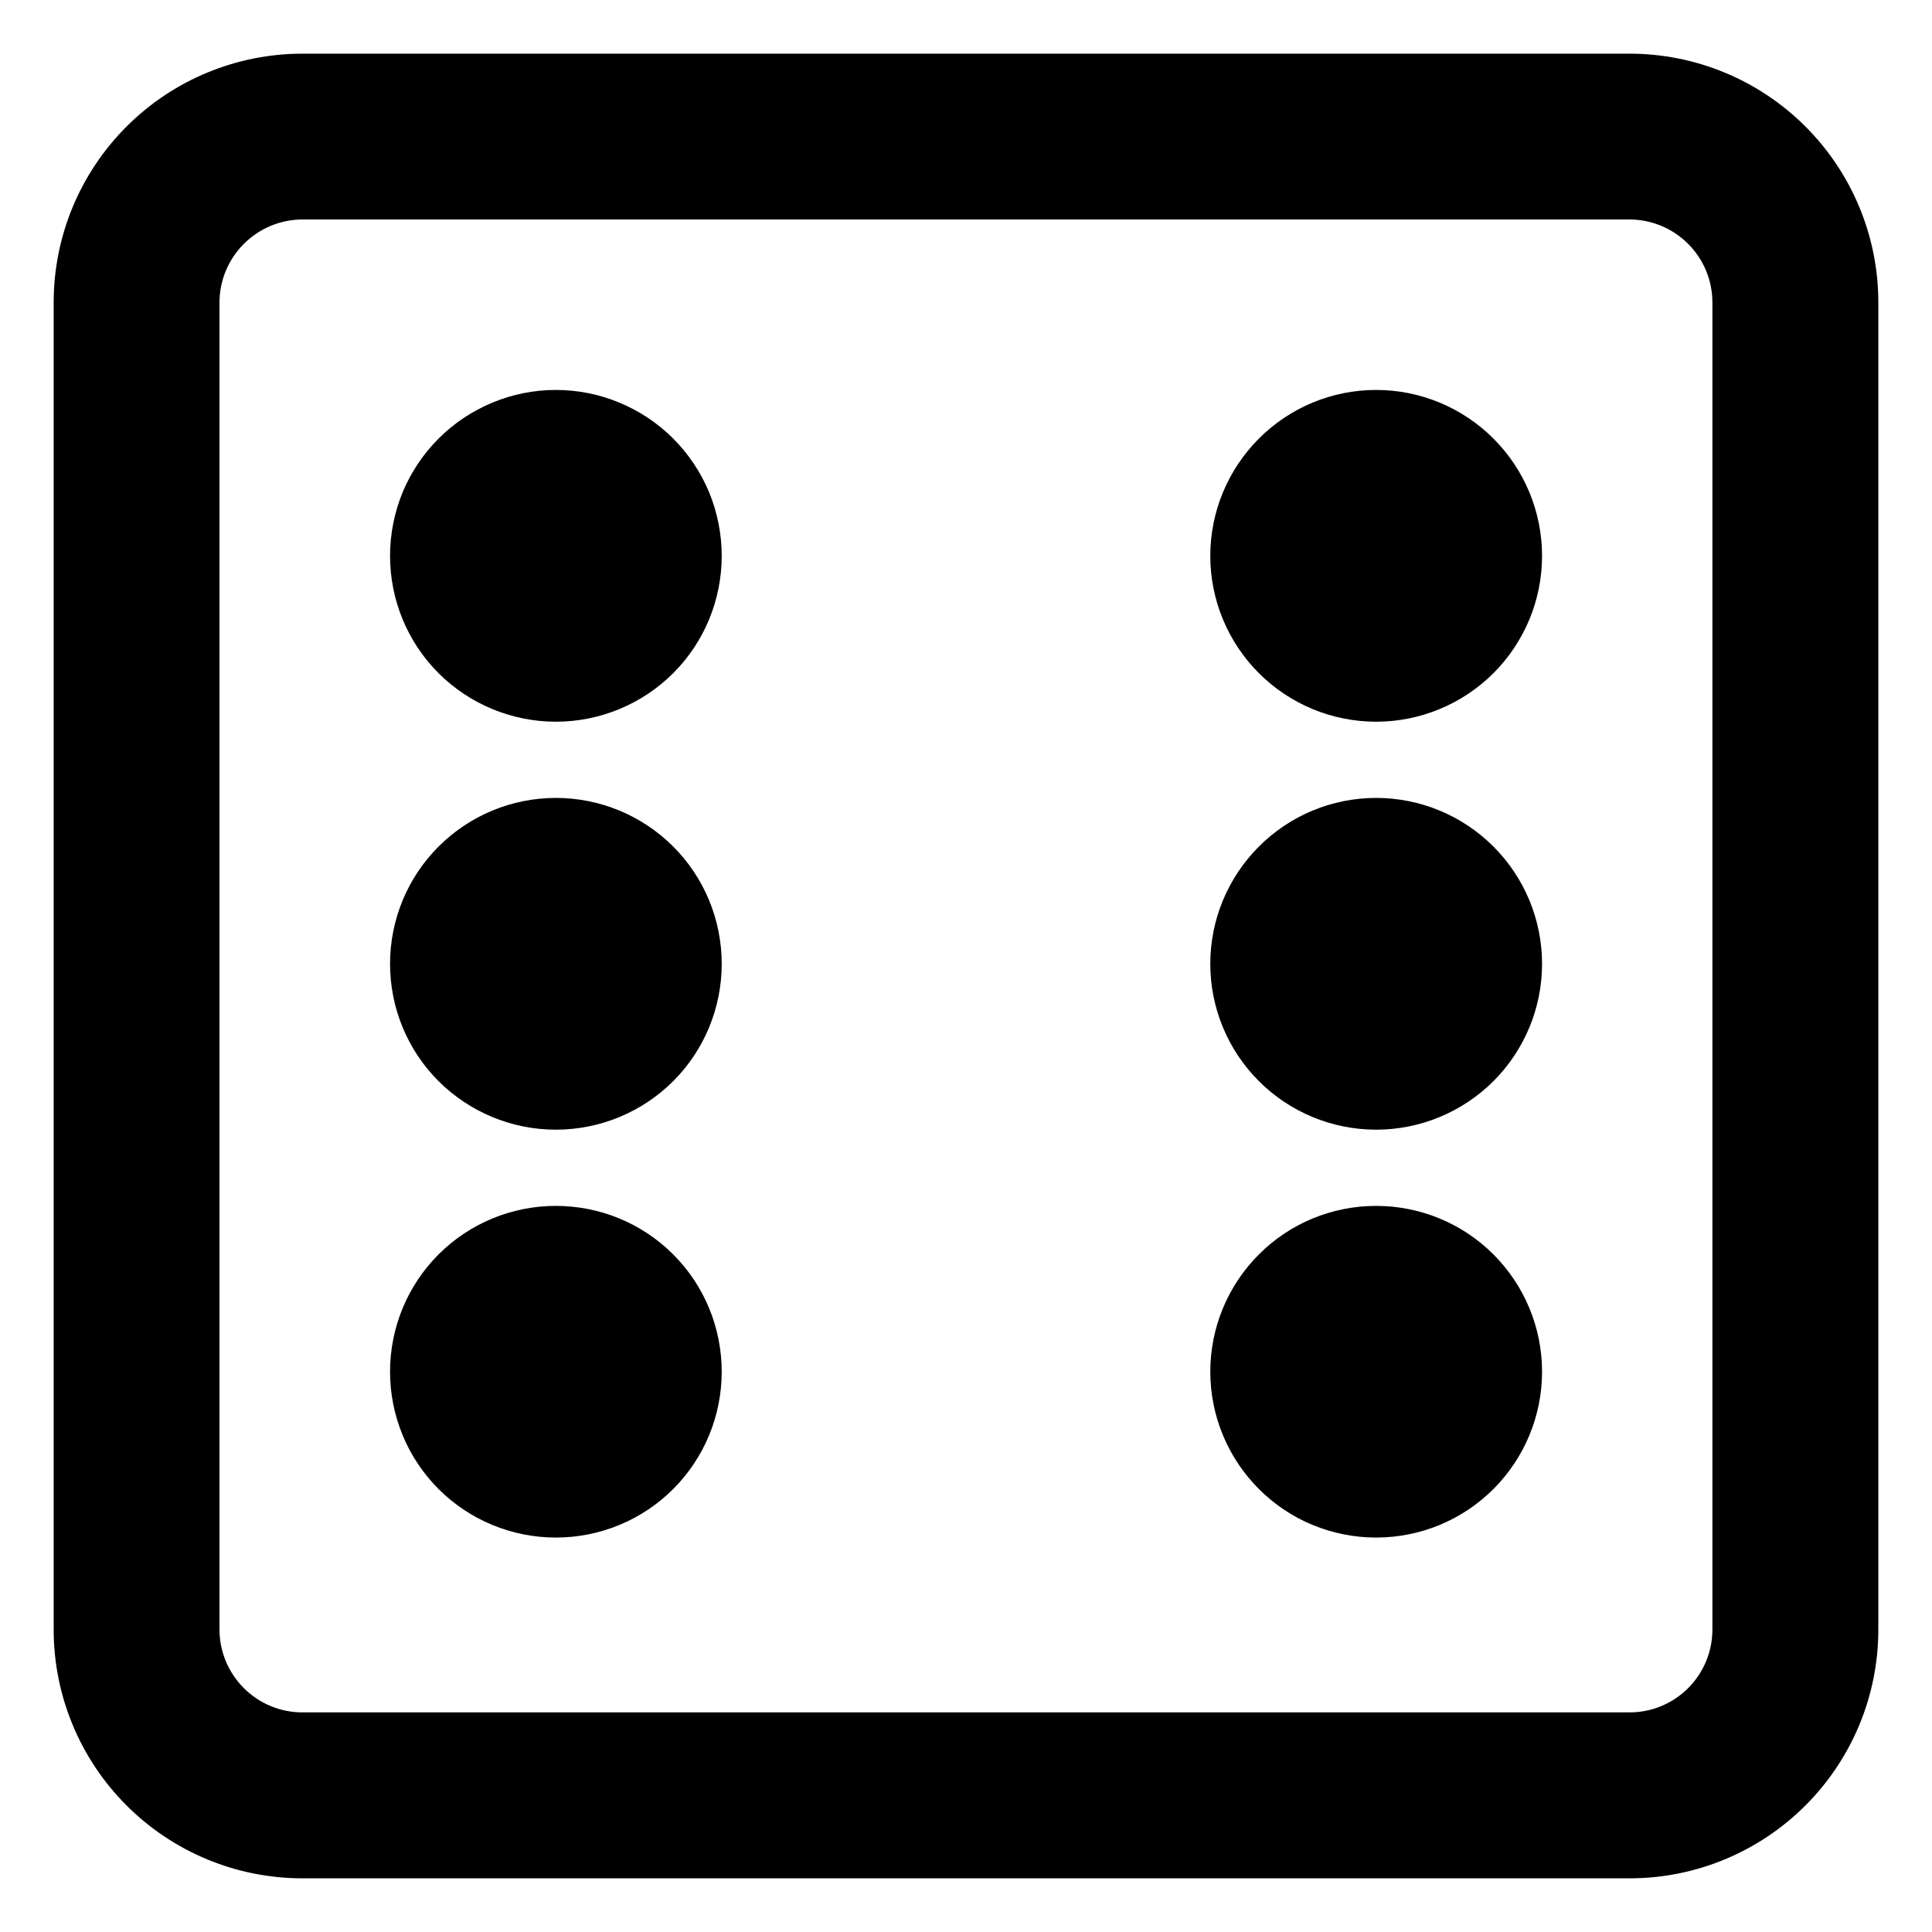 <svg width="18" height="18" viewBox="0 0 18 18" fill="none" xmlns="http://www.w3.org/2000/svg">
<path d="M12.821 3.633C12.411 3.633 12.018 3.796 11.729 4.086C11.439 4.376 11.276 4.769 11.276 5.179C11.276 5.589 11.439 5.982 11.729 6.272C12.018 6.561 12.411 6.724 12.821 6.724C13.231 6.724 13.624 6.561 13.914 6.272C14.204 5.982 14.367 5.589 14.367 5.179C14.367 4.769 14.204 4.376 13.914 4.086C13.624 3.796 13.231 3.633 12.821 3.633ZM11.276 12.78C11.276 12.37 11.439 11.977 11.729 11.687C12.018 11.397 12.411 11.235 12.821 11.235C13.231 11.235 13.624 11.397 13.914 11.687C14.204 11.977 14.367 12.37 14.367 12.78C14.367 13.19 14.204 13.583 13.914 13.873C13.624 14.163 13.231 14.325 12.821 14.325C12.411 14.325 12.018 14.163 11.729 13.873C11.439 13.583 11.276 13.19 11.276 12.78ZM5.179 11.235C4.769 11.235 4.376 11.397 4.086 11.687C3.796 11.977 3.634 12.37 3.634 12.78C3.634 13.19 3.796 13.583 4.086 13.873C4.376 14.163 4.769 14.325 5.179 14.325C5.589 14.325 5.982 14.163 6.272 13.873C6.562 13.583 6.724 13.19 6.724 12.78C6.724 12.37 6.562 11.977 6.272 11.687C5.982 11.397 5.589 11.235 5.179 11.235ZM3.634 5.179C3.634 4.976 3.674 4.775 3.751 4.587C3.829 4.4 3.943 4.229 4.086 4.086C4.23 3.942 4.4 3.829 4.588 3.751C4.775 3.673 4.976 3.633 5.179 3.633C5.382 3.633 5.583 3.673 5.77 3.751C5.958 3.829 6.128 3.942 6.272 4.086C6.415 4.229 6.529 4.4 6.607 4.587C6.684 4.775 6.724 4.976 6.724 5.179C6.724 5.589 6.562 5.982 6.272 6.272C5.982 6.561 5.589 6.724 5.179 6.724C4.769 6.724 4.376 6.561 4.086 6.272C3.796 5.982 3.634 5.589 3.634 5.179ZM12.821 7.434C12.411 7.434 12.018 7.597 11.729 7.887C11.439 8.177 11.276 8.57 11.276 8.98C11.276 9.39 11.439 9.783 11.729 10.073C12.018 10.362 12.411 10.525 12.821 10.525C13.231 10.525 13.624 10.362 13.914 10.073C14.204 9.783 14.367 9.39 14.367 8.98C14.367 8.57 14.204 8.177 13.914 7.887C13.624 7.597 13.231 7.434 12.821 7.434ZM3.634 8.98C3.634 8.57 3.796 8.177 4.086 7.887C4.376 7.597 4.769 7.434 5.179 7.434C5.589 7.434 5.982 7.597 6.272 7.887C6.562 8.177 6.724 8.57 6.724 8.98C6.724 9.39 6.562 9.783 6.272 10.073C5.982 10.362 5.589 10.525 5.179 10.525C4.769 10.525 4.376 10.362 4.086 10.073C3.796 9.783 3.634 9.39 3.634 8.98Z" fill="currentColor"/>
<path fill-rule="evenodd" clip-rule="evenodd" d="M2.818 0.5C2.203 0.5 1.614 0.744 1.179 1.179C0.744 1.614 0.5 2.203 0.5 2.818V15.182C0.5 15.797 0.744 16.386 1.179 16.821C1.614 17.256 2.203 17.5 2.818 17.5H15.182C15.797 17.5 16.386 17.256 16.821 16.821C17.256 16.386 17.5 15.797 17.5 15.182V2.818C17.5 2.203 17.256 1.614 16.821 1.179C16.386 0.744 15.797 0.5 15.182 0.5H2.818ZM15.182 2.045H2.818C2.613 2.045 2.417 2.127 2.272 2.272C2.127 2.417 2.045 2.613 2.045 2.818V15.182C2.045 15.387 2.127 15.583 2.272 15.728C2.417 15.873 2.613 15.954 2.818 15.954H15.182C15.387 15.954 15.583 15.873 15.728 15.728C15.873 15.583 15.954 15.387 15.954 15.182V2.818C15.954 2.613 15.873 2.417 15.728 2.272C15.583 2.127 15.387 2.045 15.182 2.045Z" fill="currentColor"/>
</svg>
